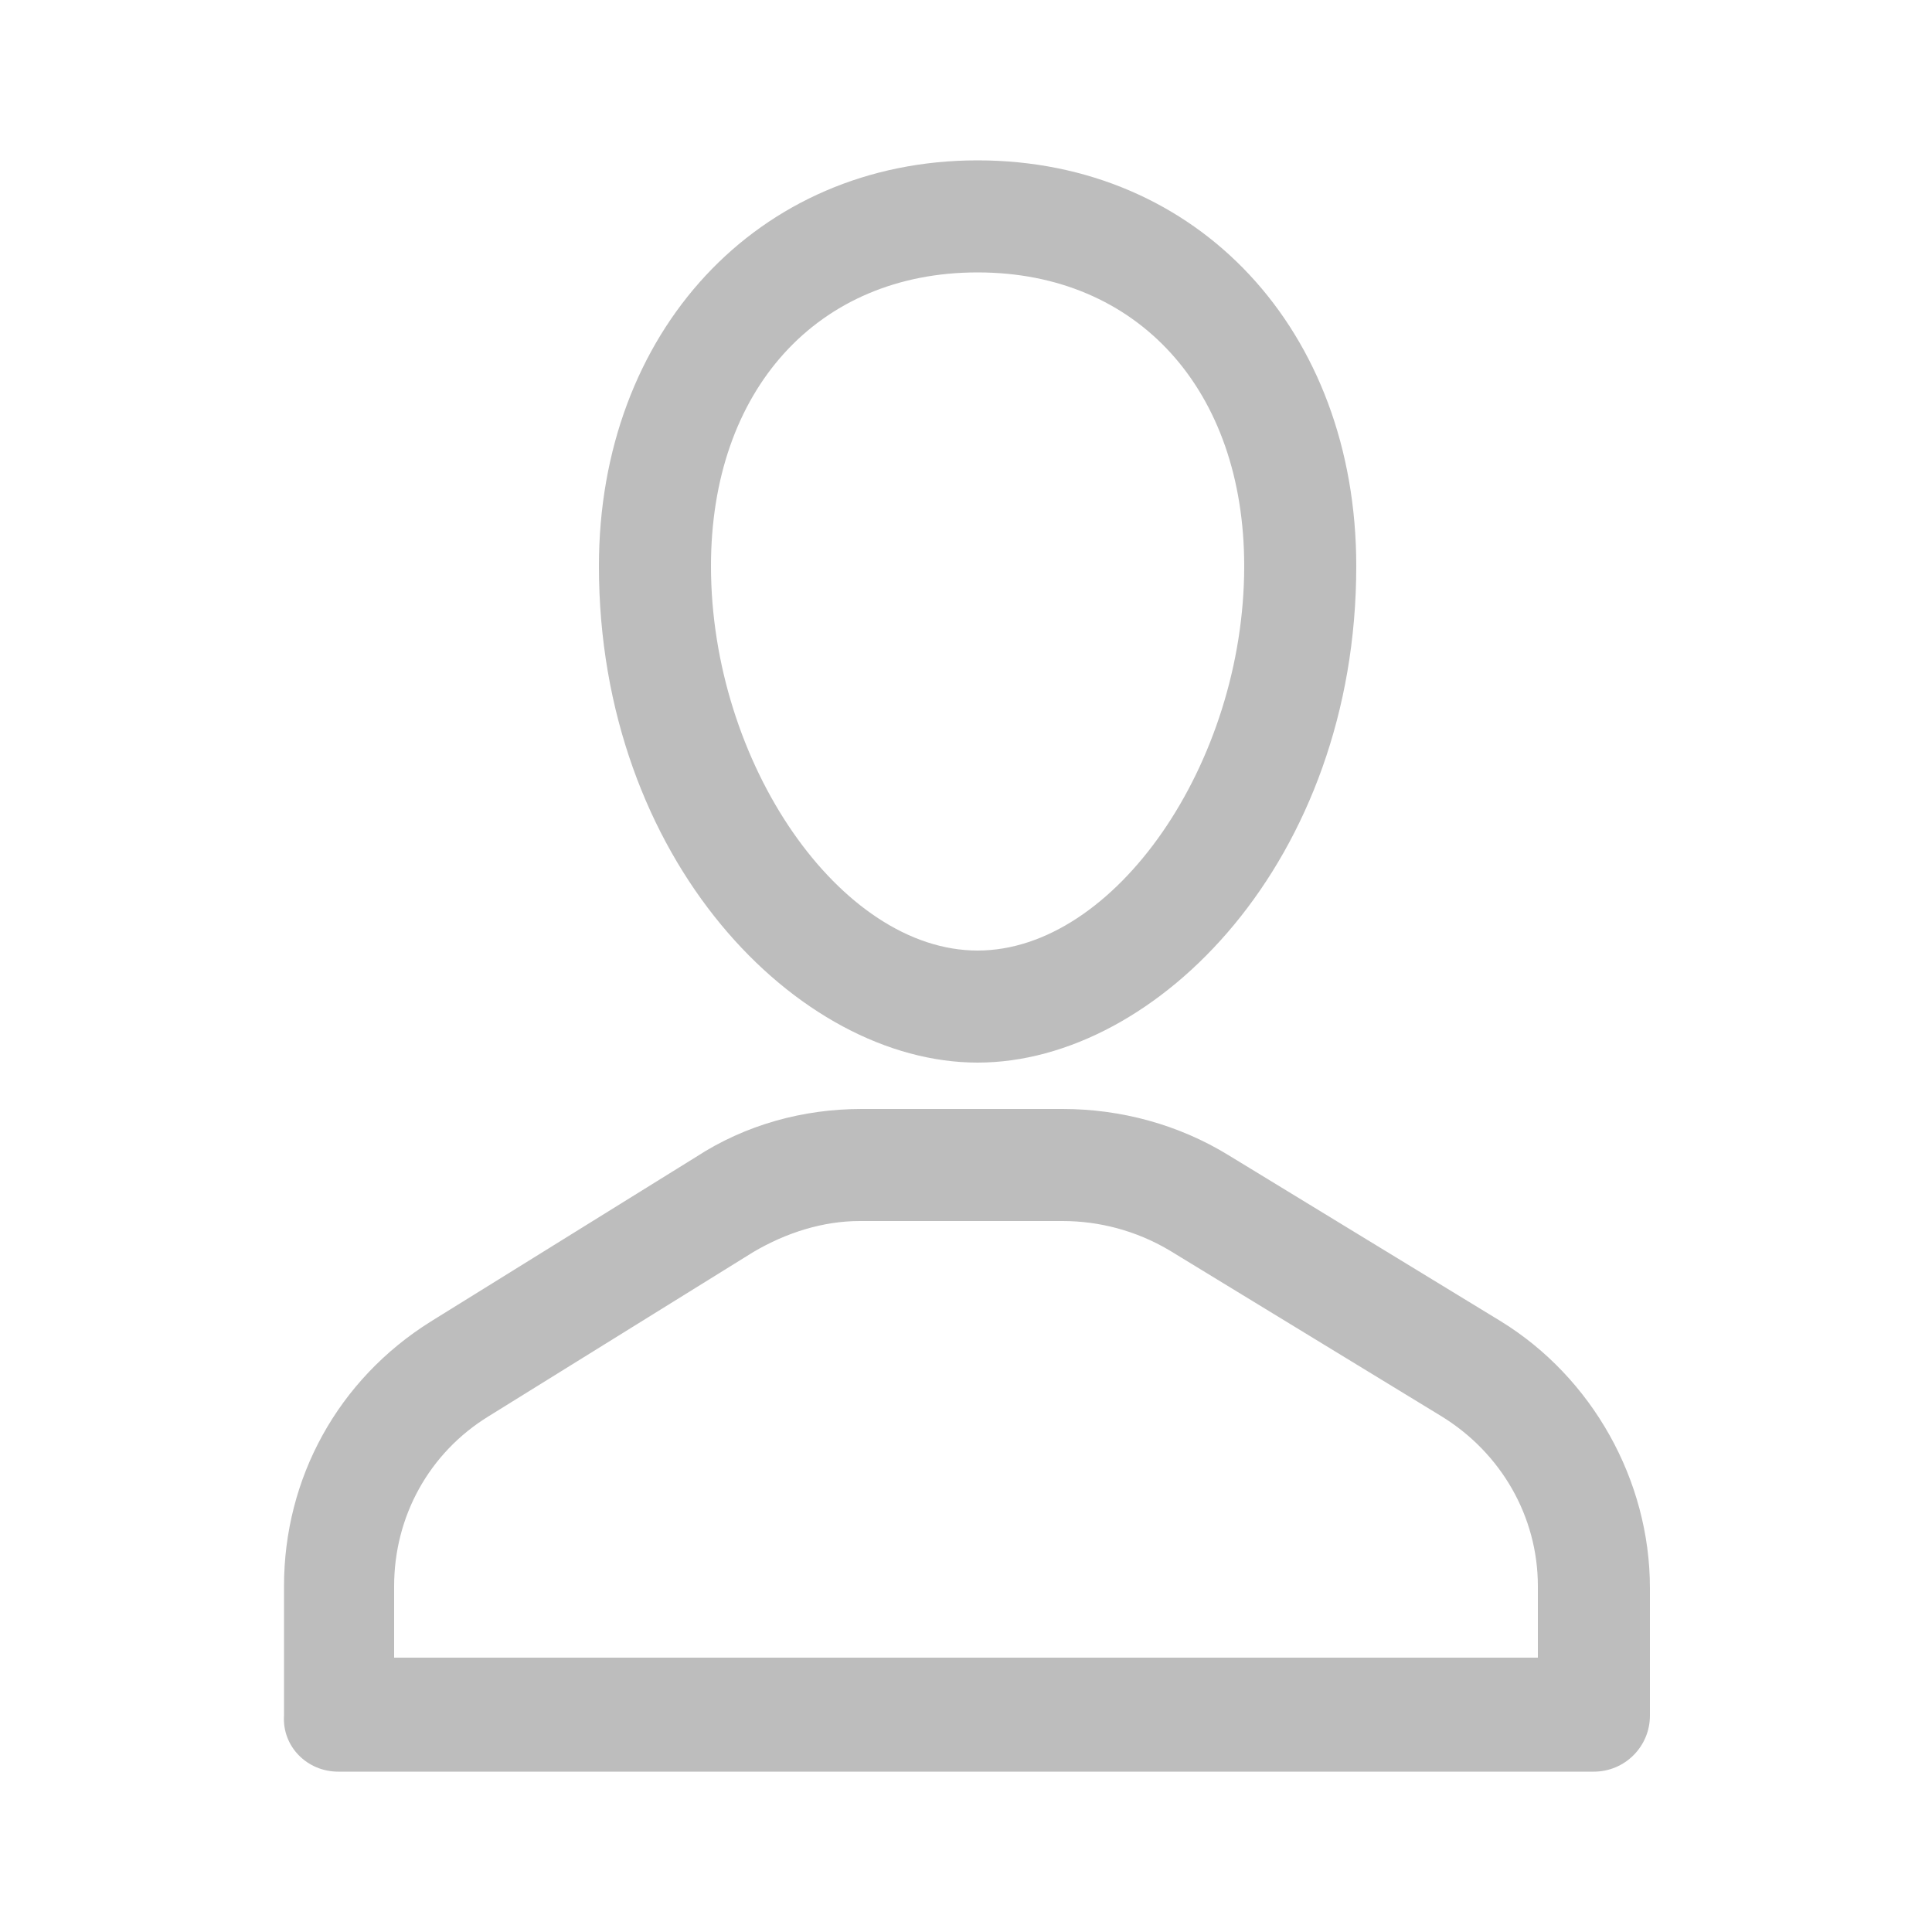 <svg fill="#BDBDBD" xmlns="http://www.w3.org/2000/svg" xmlns:xlink="http://www.w3.org/1999/xlink" version="1.1" x="0px" y="0px" viewBox="0 0 100 100" style="enable-background:new 0 0 100 100;" xml:space="preserve"><g><path d="M50.6,55c9.3,0,19.6-10.5,19.6-25.7c0-12.2-8.2-21-19.6-21c-11.4,0-19.6,8.9-19.6,21C31,44.5,41.3,55,50.6,55z M50.6,14.1   c8.3,0,13.8,6.1,13.8,15.2c0,10.2-6.7,19.9-13.8,19.9c-7.1,0-13.8-9.7-13.8-19.9C36.8,20.2,42.3,14.1,50.6,14.1z"></path><path d="M17.5,91.7h65c1.6,0,2.9-1.3,2.9-2.9v-6.6c0-5.6-3-10.9-7.7-13.8l-14.1-8.6C61,58.2,58,57.4,55,57.4H44.6   c-3,0-6,0.8-8.6,2.5l-13.7,8.5c-4.8,3-7.6,8.1-7.6,13.7v6.7C14.6,90.4,15.9,91.7,17.5,91.7z M20.4,82.1c0-3.6,1.8-6.9,4.9-8.8   L39,64.8c1.7-1,3.6-1.6,5.5-1.6H55c1.9,0,3.8,0.5,5.5,1.5l14.1,8.6c3.1,1.9,5,5.2,5,8.8v3.7H20.4V82.1z"></path></g></svg>